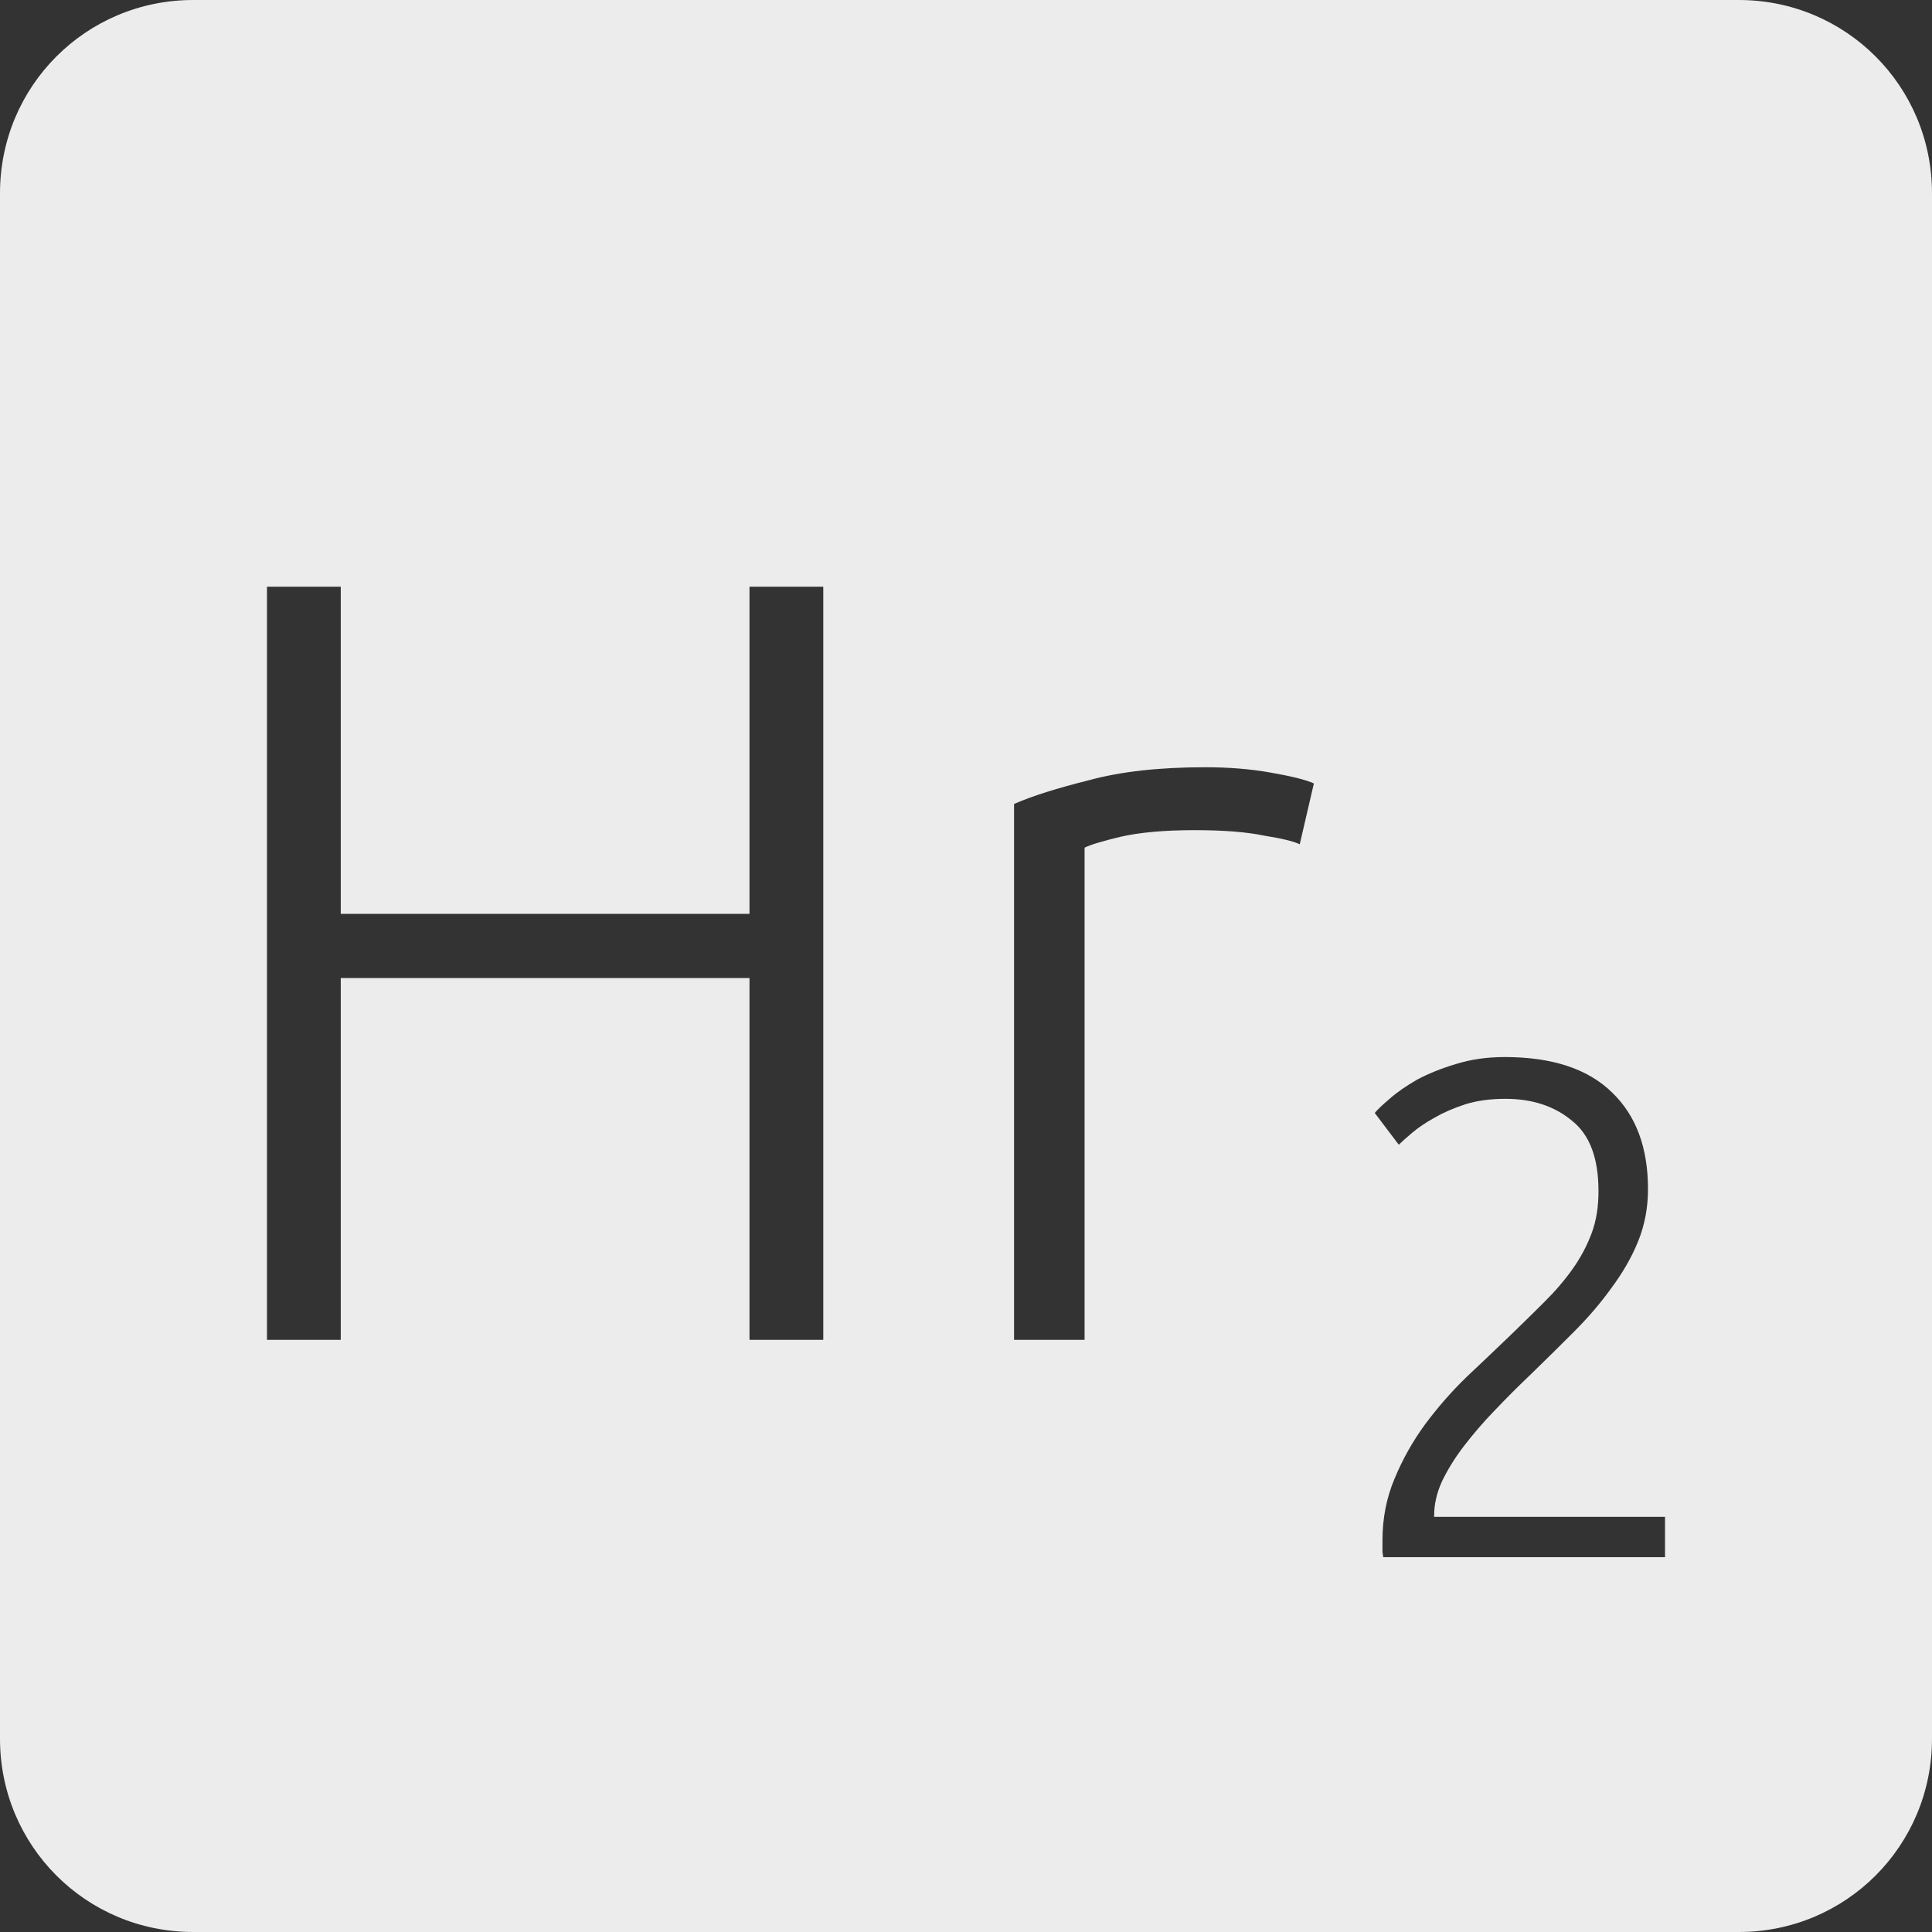 <?xml version="1.0" encoding="UTF-8" standalone="no"?>
<svg
   xmlns:dc="http://purl.org/dc/elements/1.1/"
   xmlns:cc="http://creativecommons.org/ns#"
   xmlns:rdf="http://www.w3.org/1999/02/22-rdf-syntax-ns#"
   xmlns:svg="http://www.w3.org/2000/svg"
   xmlns="http://www.w3.org/2000/svg"
   xmlns:sodipodi="http://sodipodi.sourceforge.net/DTD/sodipodi-0.dtd"
   xmlns:inkscape="http://www.inkscape.org/namespaces/inkscape"
   viewBox="0 0 16 16"
   id="svg2"
   version="1.1"
   inkscape:version="0.91 r13725"
   sodipodi:docname="indicator-keyboard-Hr-2.svg">
  <rect x="0" y="0" width="16" height="16" fill="#333333" stroke="none"/>
  <defs
     id="defs12" />
  <sodipodi:namedview
     pagecolor="#ffffff"
     bordercolor="#666666"
     borderopacity="1"
     objecttolerance="10"
     gridtolerance="10"
     guidetolerance="10"
     inkscape:pageopacity="0"
     inkscape:pageshadow="2"
     inkscape:window-width="640"
     inkscape:window-height="480"
     id="namedview10"
     showgrid="false"
     inkscape:zoom="14.75"
     inkscape:cx="8"
     inkscape:cy="8"
     inkscape:window-x="65"
     inkscape:window-y="24"
     inkscape:window-maximized="0"
     inkscape:current-layer="svg2" />
  <path
     style="fill:#ececec;fill-opacity:1"
     d="M 1.6 0 C 0.713 2.9605947e-16 0 0.713 0 1.6 L 0 14.4 C 2.9605947e-16 15.287 0.713 16 1.6 16 L 14.4 16 C 15.287 16 16 15.287 16 14.4 L 16 1.6 C 16 0.713 15.287 0 14.4 0 L 1.6 0 z M 2.211 4.859 L 2.822 4.859 L 2.822 7.568 L 6.207 7.568 L 6.207 4.859 L 6.818 4.859 L 6.818 11.096 L 6.207 11.096 L 6.207 8.1 L 2.822 8.1 L 2.822 11.096 L 2.211 11.096 L 2.211 4.859 z M 9.982 6.354 C 10.174 6.354 10.353 6.368 10.521 6.398 C 10.695 6.428 10.815 6.458 10.881 6.488 L 10.764 6.992 C 10.716 6.968 10.617 6.944 10.467 6.92 C 10.323 6.89 10.133 6.875 9.893 6.875 C 9.641 6.875 9.435 6.894 9.279 6.93 C 9.129 6.966 9.03 6.996 8.982 7.02 L 8.982 11.096 L 8.398 11.096 L 8.398 6.658 C 8.548 6.592 8.756 6.527 9.02 6.461 C 9.284 6.389 9.604 6.354 9.982 6.354 z M 12.461 8.754 C 12.855 8.754 13.151 8.852 13.35 9.047 C 13.549 9.238 13.648 9.504 13.648 9.848 C 13.648 10 13.621 10.145 13.566 10.281 C 13.512 10.414 13.437 10.543 13.344 10.668 C 13.254 10.793 13.152 10.912 13.035 11.029 C 12.918 11.146 12.799 11.264 12.678 11.381 C 12.576 11.478 12.476 11.578 12.379 11.68 C 12.285 11.777 12.199 11.877 12.121 11.979 C 12.047 12.076 11.988 12.172 11.941 12.27 C 11.899 12.363 11.877 12.457 11.877 12.551 L 11.877 12.562 L 13.789 12.562 L 13.789 12.896 L 11.455 12.896 C 11.455 12.889 11.453 12.875 11.449 12.855 L 11.449 12.756 C 11.449 12.573 11.483 12.402 11.549 12.246 C 11.615 12.086 11.699 11.937 11.801 11.797 C 11.906 11.656 12.02 11.525 12.145 11.404 C 12.273 11.283 12.397 11.166 12.514 11.053 C 12.611 10.959 12.703 10.869 12.789 10.783 C 12.879 10.694 12.957 10.603 13.023 10.51 C 13.09 10.416 13.143 10.316 13.182 10.211 C 13.221 10.106 13.238 9.99 13.238 9.865 C 13.238 9.592 13.166 9.398 13.018 9.281 C 12.873 9.16 12.689 9.1 12.467 9.1 C 12.342 9.1 12.23 9.115 12.133 9.146 C 12.035 9.178 11.951 9.215 11.877 9.258 C 11.807 9.297 11.746 9.338 11.695 9.381 C 11.645 9.424 11.607 9.457 11.584 9.48 L 11.385 9.217 C 11.408 9.189 11.449 9.15 11.508 9.1 C 11.57 9.045 11.647 8.992 11.736 8.941 C 11.83 8.891 11.936 8.848 12.057 8.812 C 12.178 8.774 12.313 8.754 12.461 8.754 z "
     id="path4" />
</svg>
